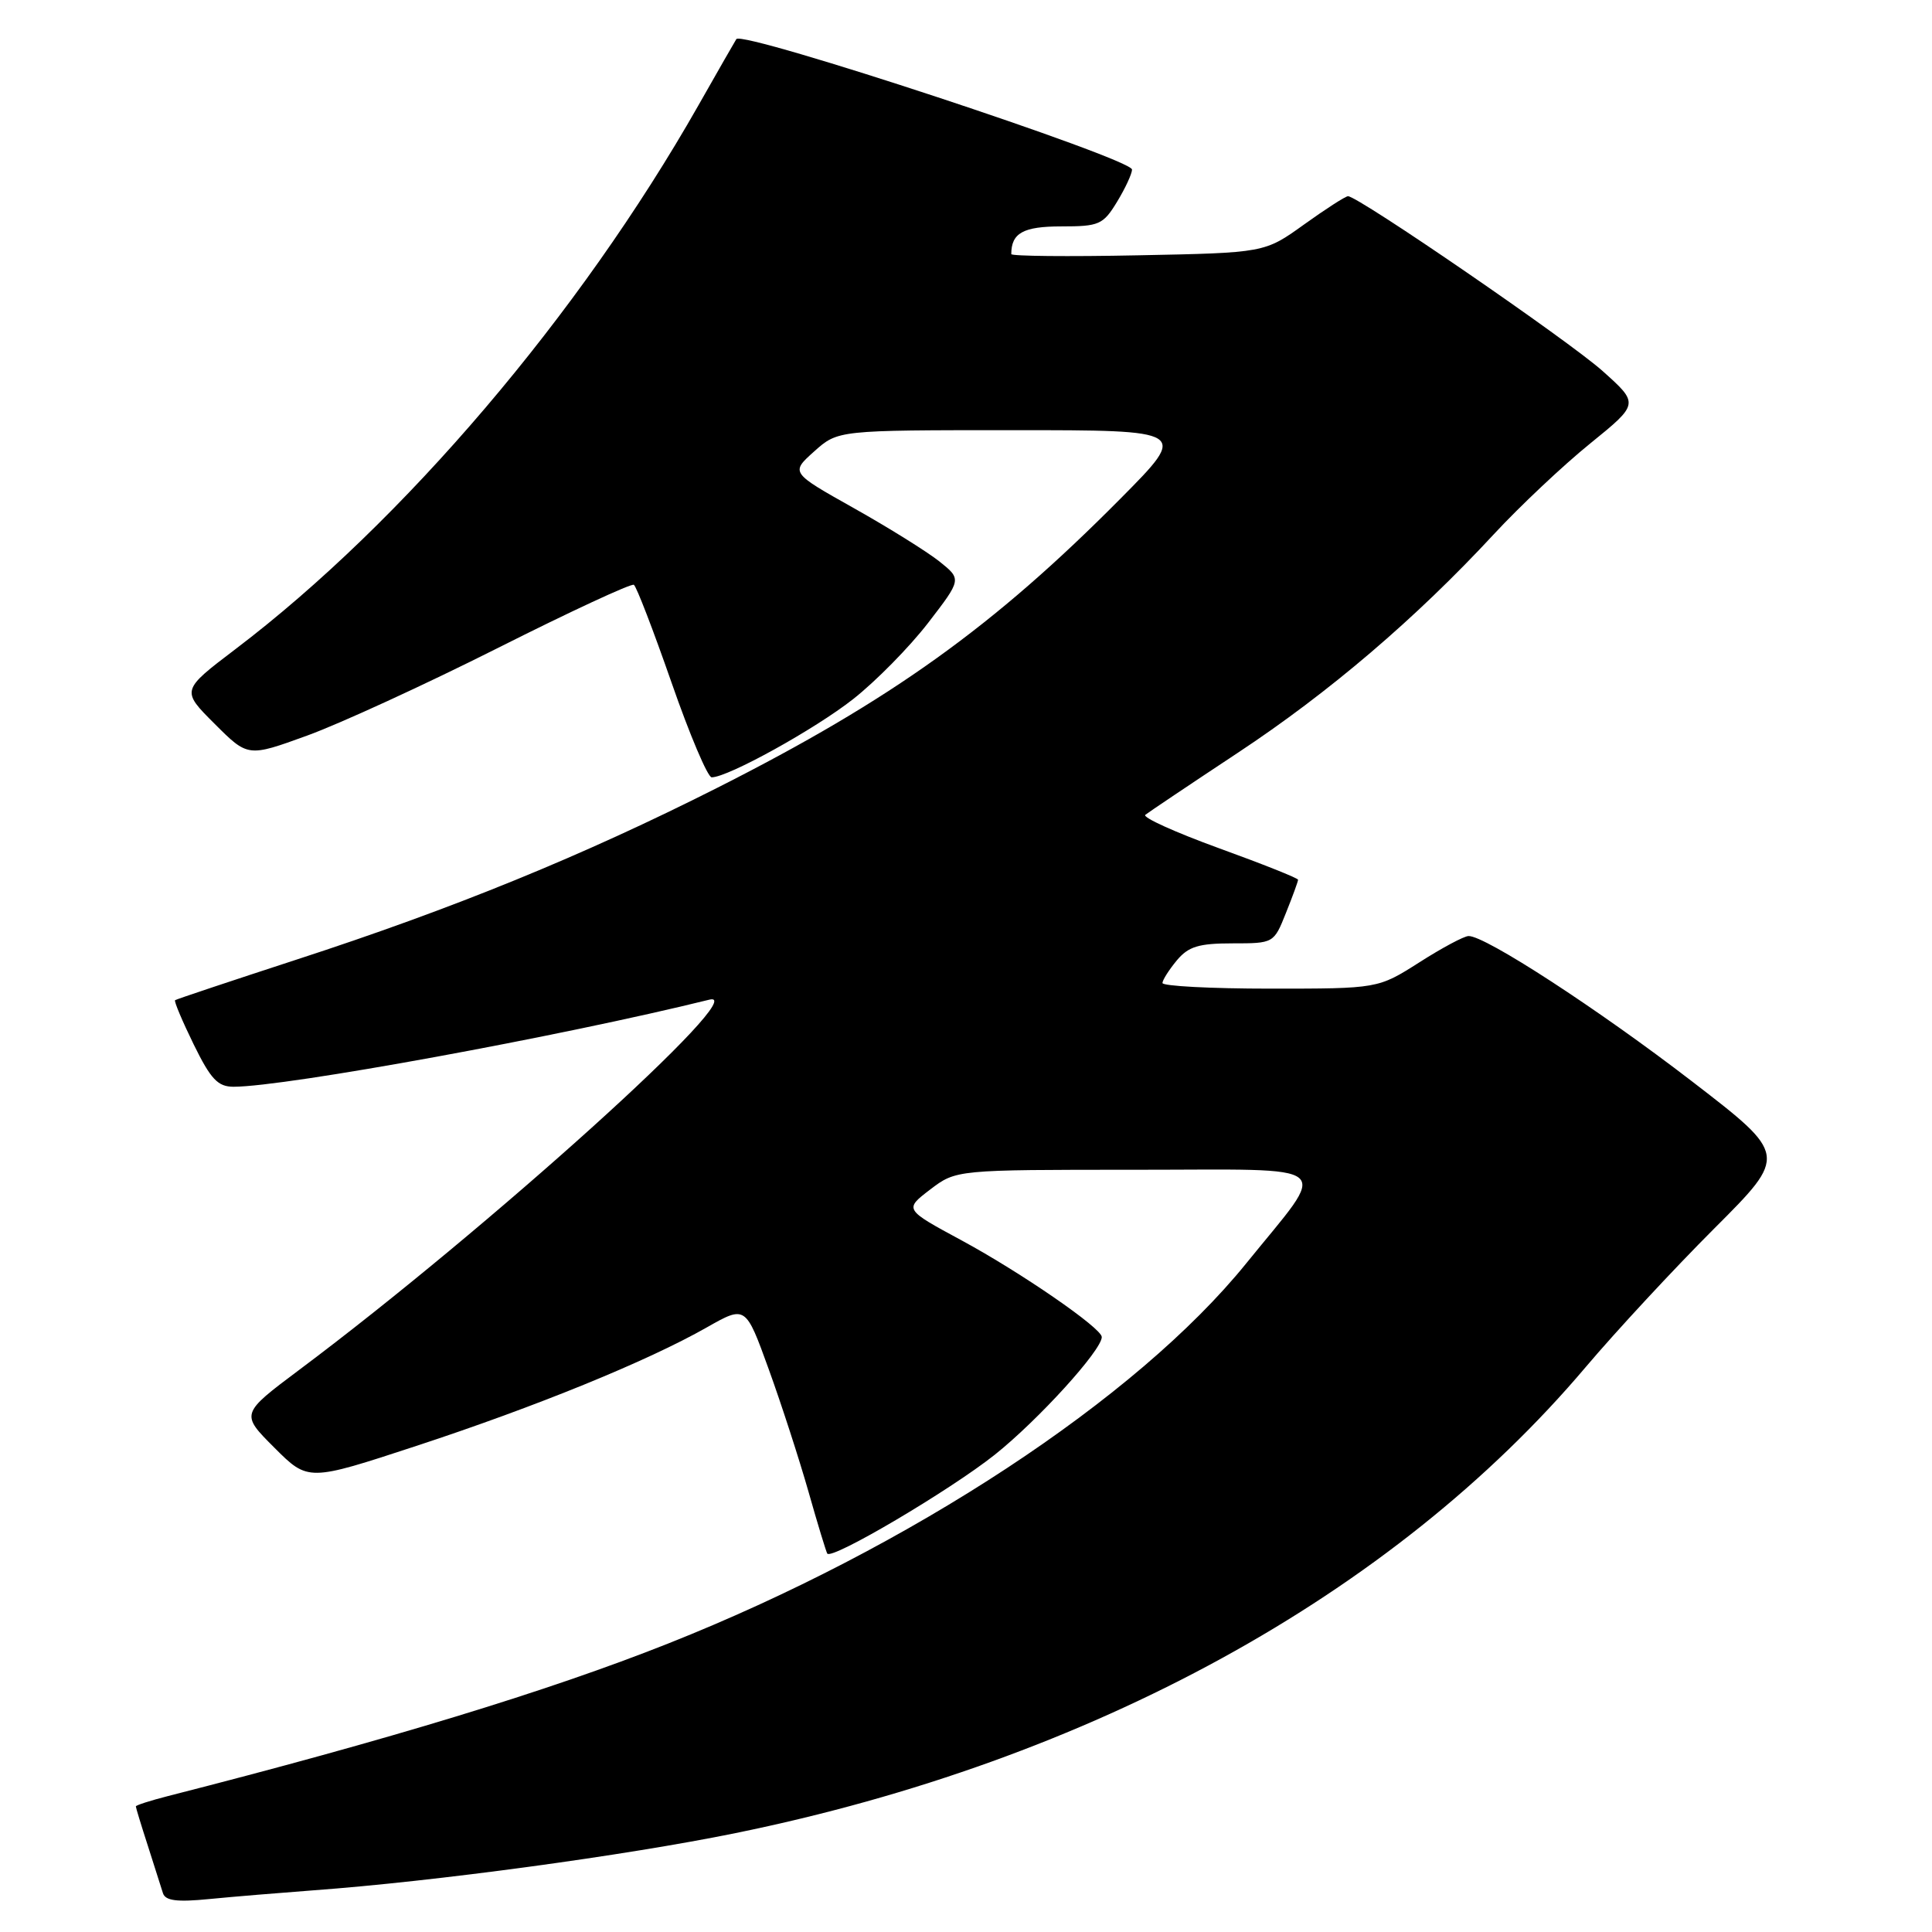 <?xml version="1.0" encoding="UTF-8" standalone="no"?>
<!DOCTYPE svg PUBLIC "-//W3C//DTD SVG 1.1//EN" "http://www.w3.org/Graphics/SVG/1.1/DTD/svg11.dtd" >
<svg xmlns="http://www.w3.org/2000/svg" xmlns:xlink="http://www.w3.org/1999/xlink" version="1.1" viewBox="0 0 256 256">
 <g >
 <path fill="currentColor"
d=" M 41.50 250.48 C 57.64 249.30 82.89 245.87 97.49 242.89 C 144.56 233.28 184.56 211.35 210.11 181.15 C 214.14 176.39 221.81 168.12 227.16 162.77 C 236.88 153.05 236.88 153.05 224.19 143.28 C 211.81 133.75 196.78 123.97 194.59 124.03 C 193.99 124.04 191.05 125.61 188.05 127.53 C 182.59 131.00 182.59 131.00 168.30 131.00 C 160.43 131.00 154.01 130.66 154.03 130.25 C 154.05 129.84 154.91 128.49 155.94 127.25 C 157.47 125.42 158.84 125.00 163.30 125.00 C 168.77 125.00 168.79 124.99 170.39 120.98 C 171.28 118.77 172.00 116.79 172.00 116.57 C 172.00 116.36 167.28 114.48 161.51 112.39 C 155.74 110.29 151.35 108.31 151.76 107.97 C 152.17 107.64 157.68 103.94 164.00 99.76 C 176.12 91.75 187.59 81.96 197.95 70.78 C 201.38 67.08 207.11 61.68 210.69 58.78 C 217.20 53.50 217.20 53.50 212.35 49.16 C 207.84 45.13 179.98 26.00 178.62 26.00 C 178.28 26.00 175.66 27.69 172.79 29.75 C 167.57 33.50 167.57 33.50 150.79 33.83 C 141.55 34.02 134.00 33.94 134.00 33.67 C 134.00 30.88 135.58 30.00 140.62 30.00 C 145.65 30.00 146.17 29.77 148.01 26.75 C 149.10 24.96 149.99 23.04 150.00 22.47 C 150.00 21.02 98.42 4.00 97.57 5.18 C 97.45 5.36 95.17 9.32 92.52 14.00 C 76.77 41.72 53.42 69.14 31.23 85.99 C 24.00 91.48 24.00 91.48 28.43 95.90 C 32.85 100.32 32.85 100.32 40.67 97.48 C 44.98 95.92 56.35 90.70 65.93 85.88 C 75.52 81.05 83.65 77.28 83.99 77.49 C 84.33 77.70 86.57 83.53 88.98 90.44 C 91.38 97.35 93.78 103.00 94.30 103.00 C 96.45 103.00 107.95 96.64 113.04 92.64 C 116.04 90.28 120.51 85.74 122.97 82.55 C 127.43 76.76 127.43 76.76 124.47 74.39 C 122.83 73.09 117.73 69.91 113.12 67.32 C 104.75 62.62 104.75 62.62 107.89 59.81 C 111.03 57.00 111.03 57.00 134.24 57.00 C 157.46 57.00 157.46 57.00 148.48 66.06 C 131.69 83.00 118.14 92.72 95.00 104.41 C 77.28 113.36 60.09 120.39 39.27 127.16 C 30.60 129.99 23.37 132.40 23.20 132.53 C 23.04 132.66 24.15 135.29 25.66 138.38 C 27.93 143.01 28.86 144.00 30.96 144.00 C 37.90 143.99 74.34 137.32 94.00 132.46 C 99.87 131.01 64.65 162.81 39.68 181.49 C 31.87 187.34 31.87 187.34 36.35 191.82 C 40.83 196.30 40.83 196.30 55.17 191.59 C 71.03 186.38 85.79 180.36 93.65 175.89 C 98.80 172.97 98.80 172.97 101.85 181.40 C 103.53 186.03 105.90 193.35 107.13 197.66 C 108.35 201.97 109.48 205.66 109.62 205.86 C 110.25 206.71 125.85 197.49 131.80 192.77 C 137.56 188.18 146.01 178.89 145.99 177.16 C 145.99 175.99 135.29 168.62 127.44 164.37 C 119.81 160.25 119.81 160.25 123.25 157.62 C 126.69 155.00 126.69 155.00 150.46 155.00 C 177.65 155.00 176.18 153.75 165.11 167.43 C 150.62 185.32 120.60 205.06 88.50 217.79 C 72.65 224.08 51.53 230.52 22.25 237.99 C 19.91 238.59 18.00 239.20 18.00 239.36 C 18.00 239.52 18.71 241.86 19.59 244.57 C 20.46 247.28 21.36 250.11 21.59 250.85 C 21.91 251.86 23.43 252.06 27.76 251.63 C 30.92 251.32 37.10 250.81 41.50 250.48 Z "/>
</g>
</svg>